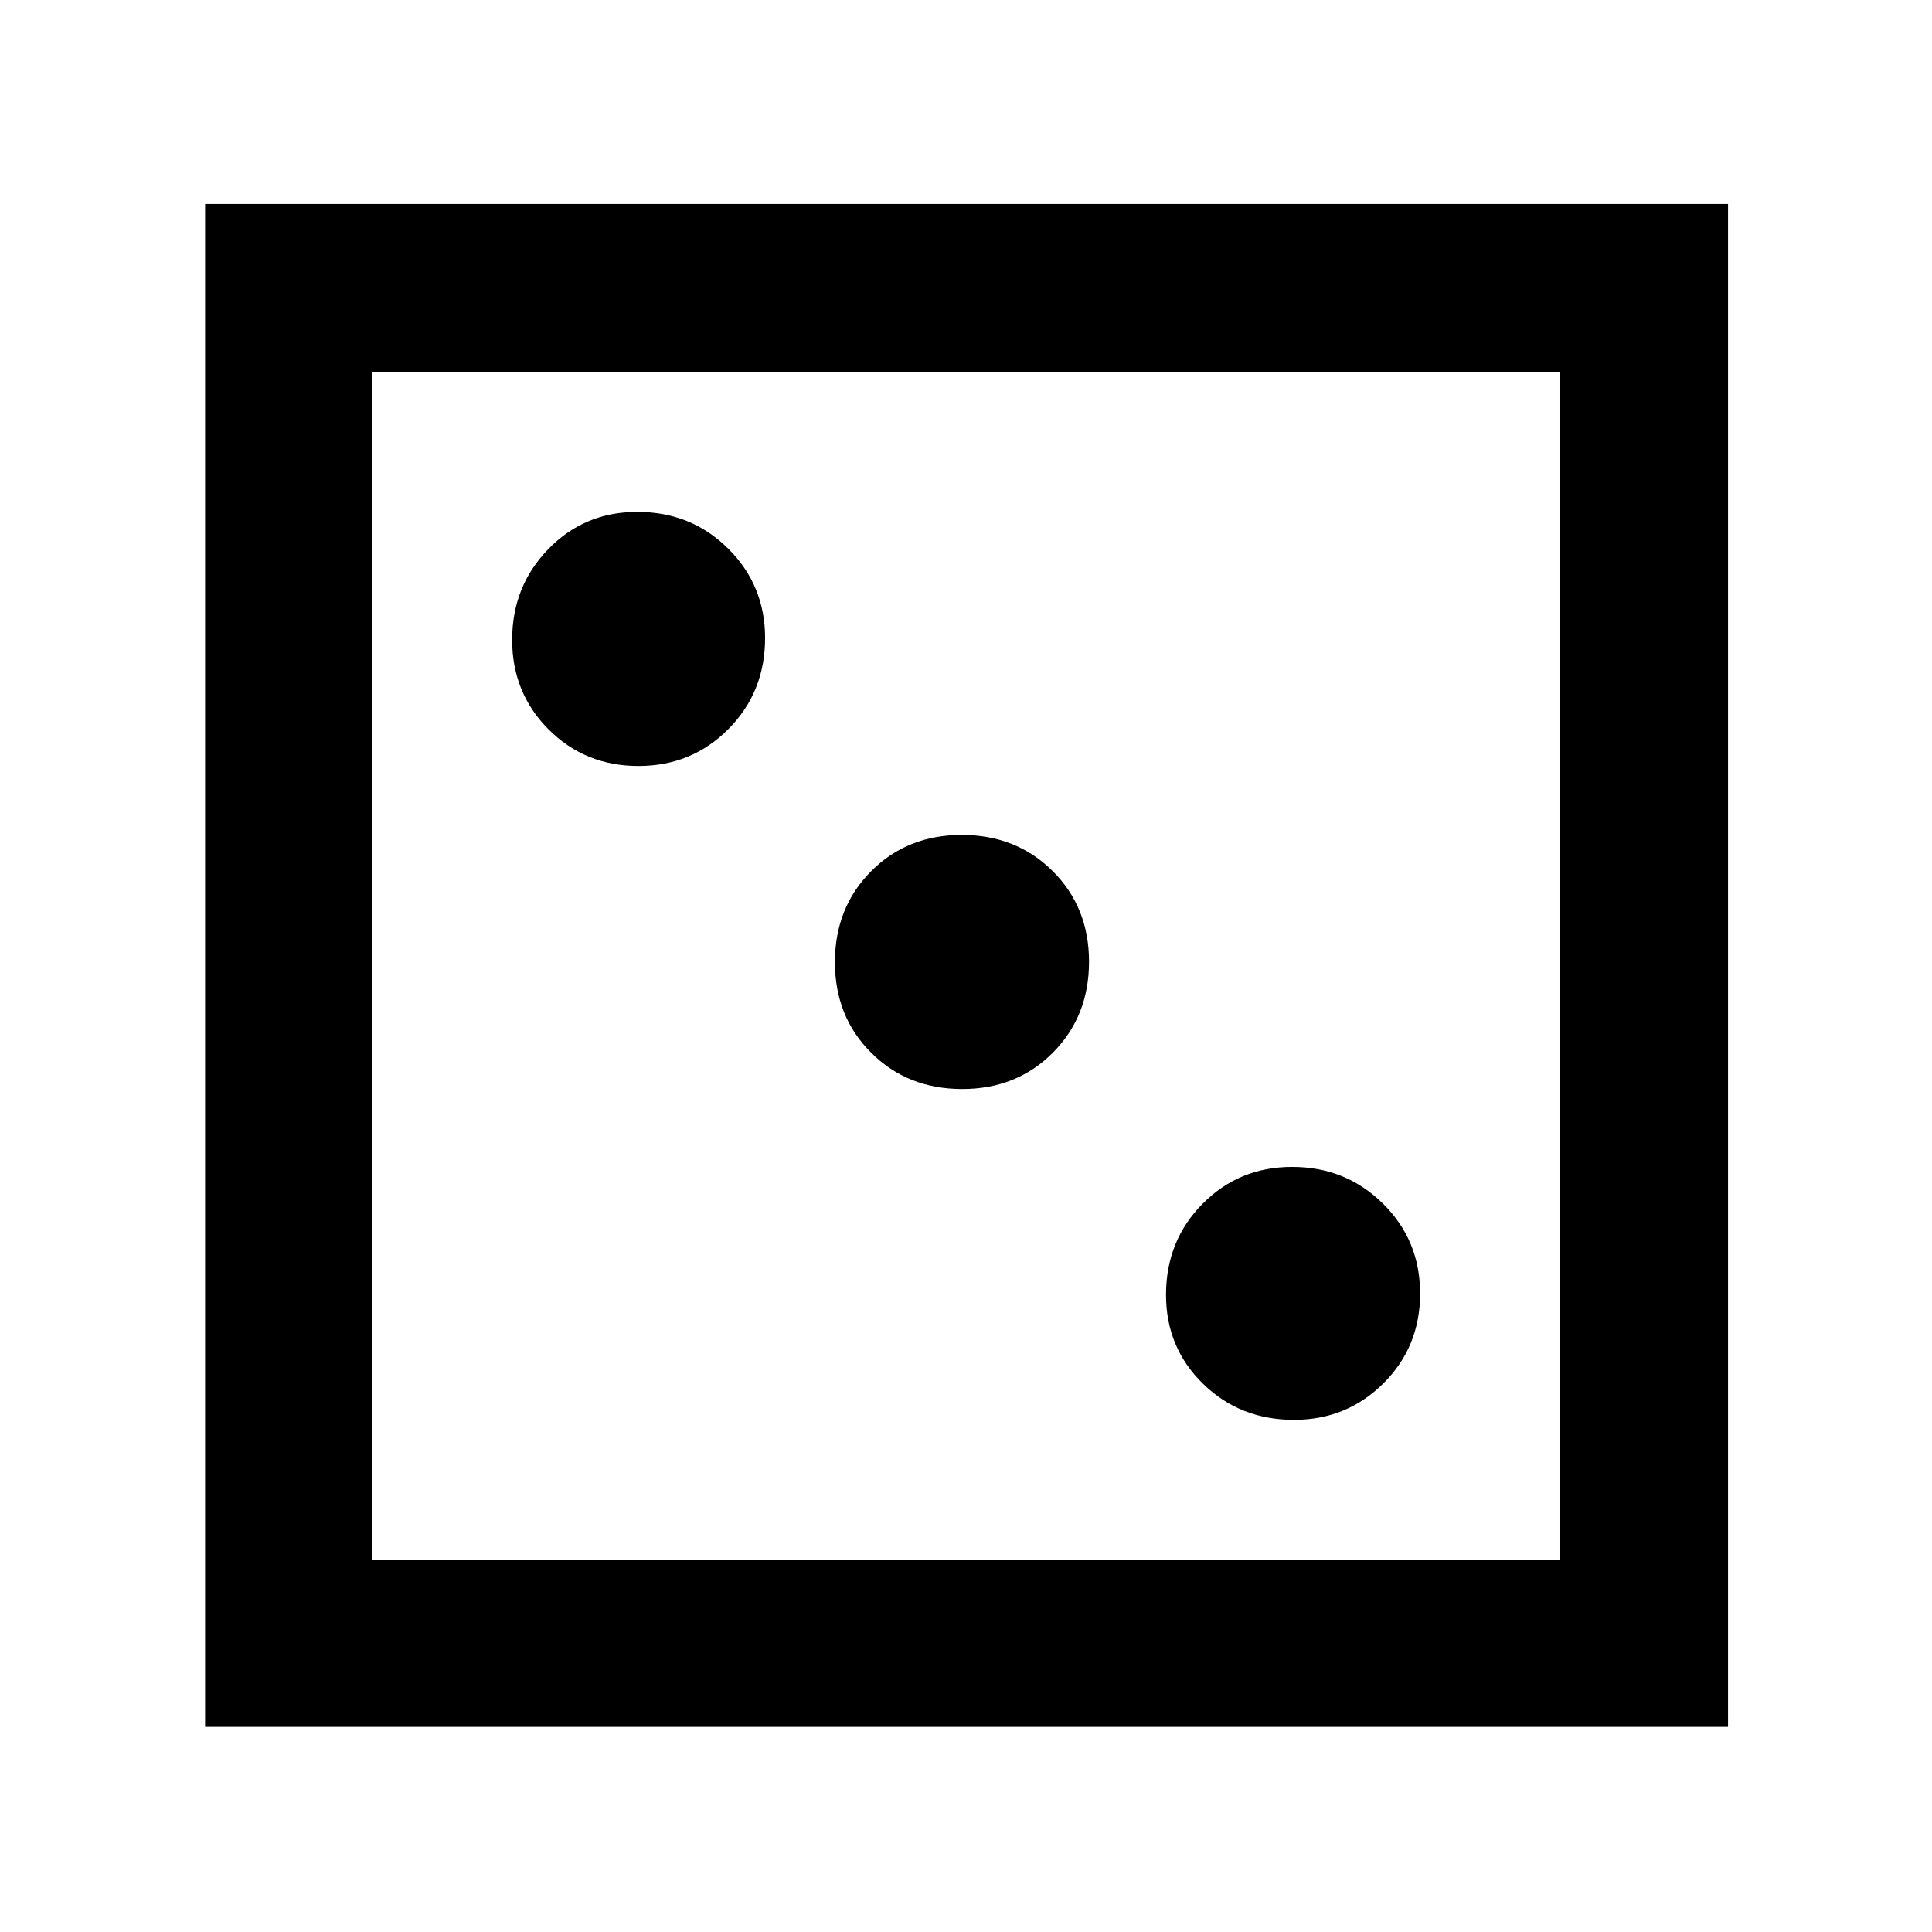 <svg xmlns="http://www.w3.org/2000/svg" height="48" viewBox="0 -960 960 960" width="48"><path d="M642.96-254.48q26.21 0 44.45-18.13 18.24-18.14 18.24-44.63 0-26.49-18.49-44.71-18.48-18.22-45.1-18.22-26.38 0-44.52 18.35-18.15 18.35-18.15 45.22 0 26.2 18.35 44.16 18.36 17.96 45.22 17.96ZM478.11-418.87q27.1 0 45.06-18.07t17.96-45.17q0-27.1-18.07-45.06t-45.17-17.96q-27.1 0-45.06 18.07t-17.96 45.17q0 27.1 18.07 45.06t45.17 17.96ZM317.24-579.39q26.49 0 44.71-18.35 18.22-18.36 18.22-45.22 0-26.21-18.35-44.45-18.35-18.24-45.22-18.24-26.2 0-44.16 18.49-17.96 18.48-17.96 45.1 0 26.38 18.13 44.52 18.14 18.15 44.63 18.15ZM101.91-101.91v-756.74h756.74v756.74H101.91Zm83.18-83.18h589.82v-589.82H185.09v589.82Zm0 0v-589.82 589.82Z"/></svg>